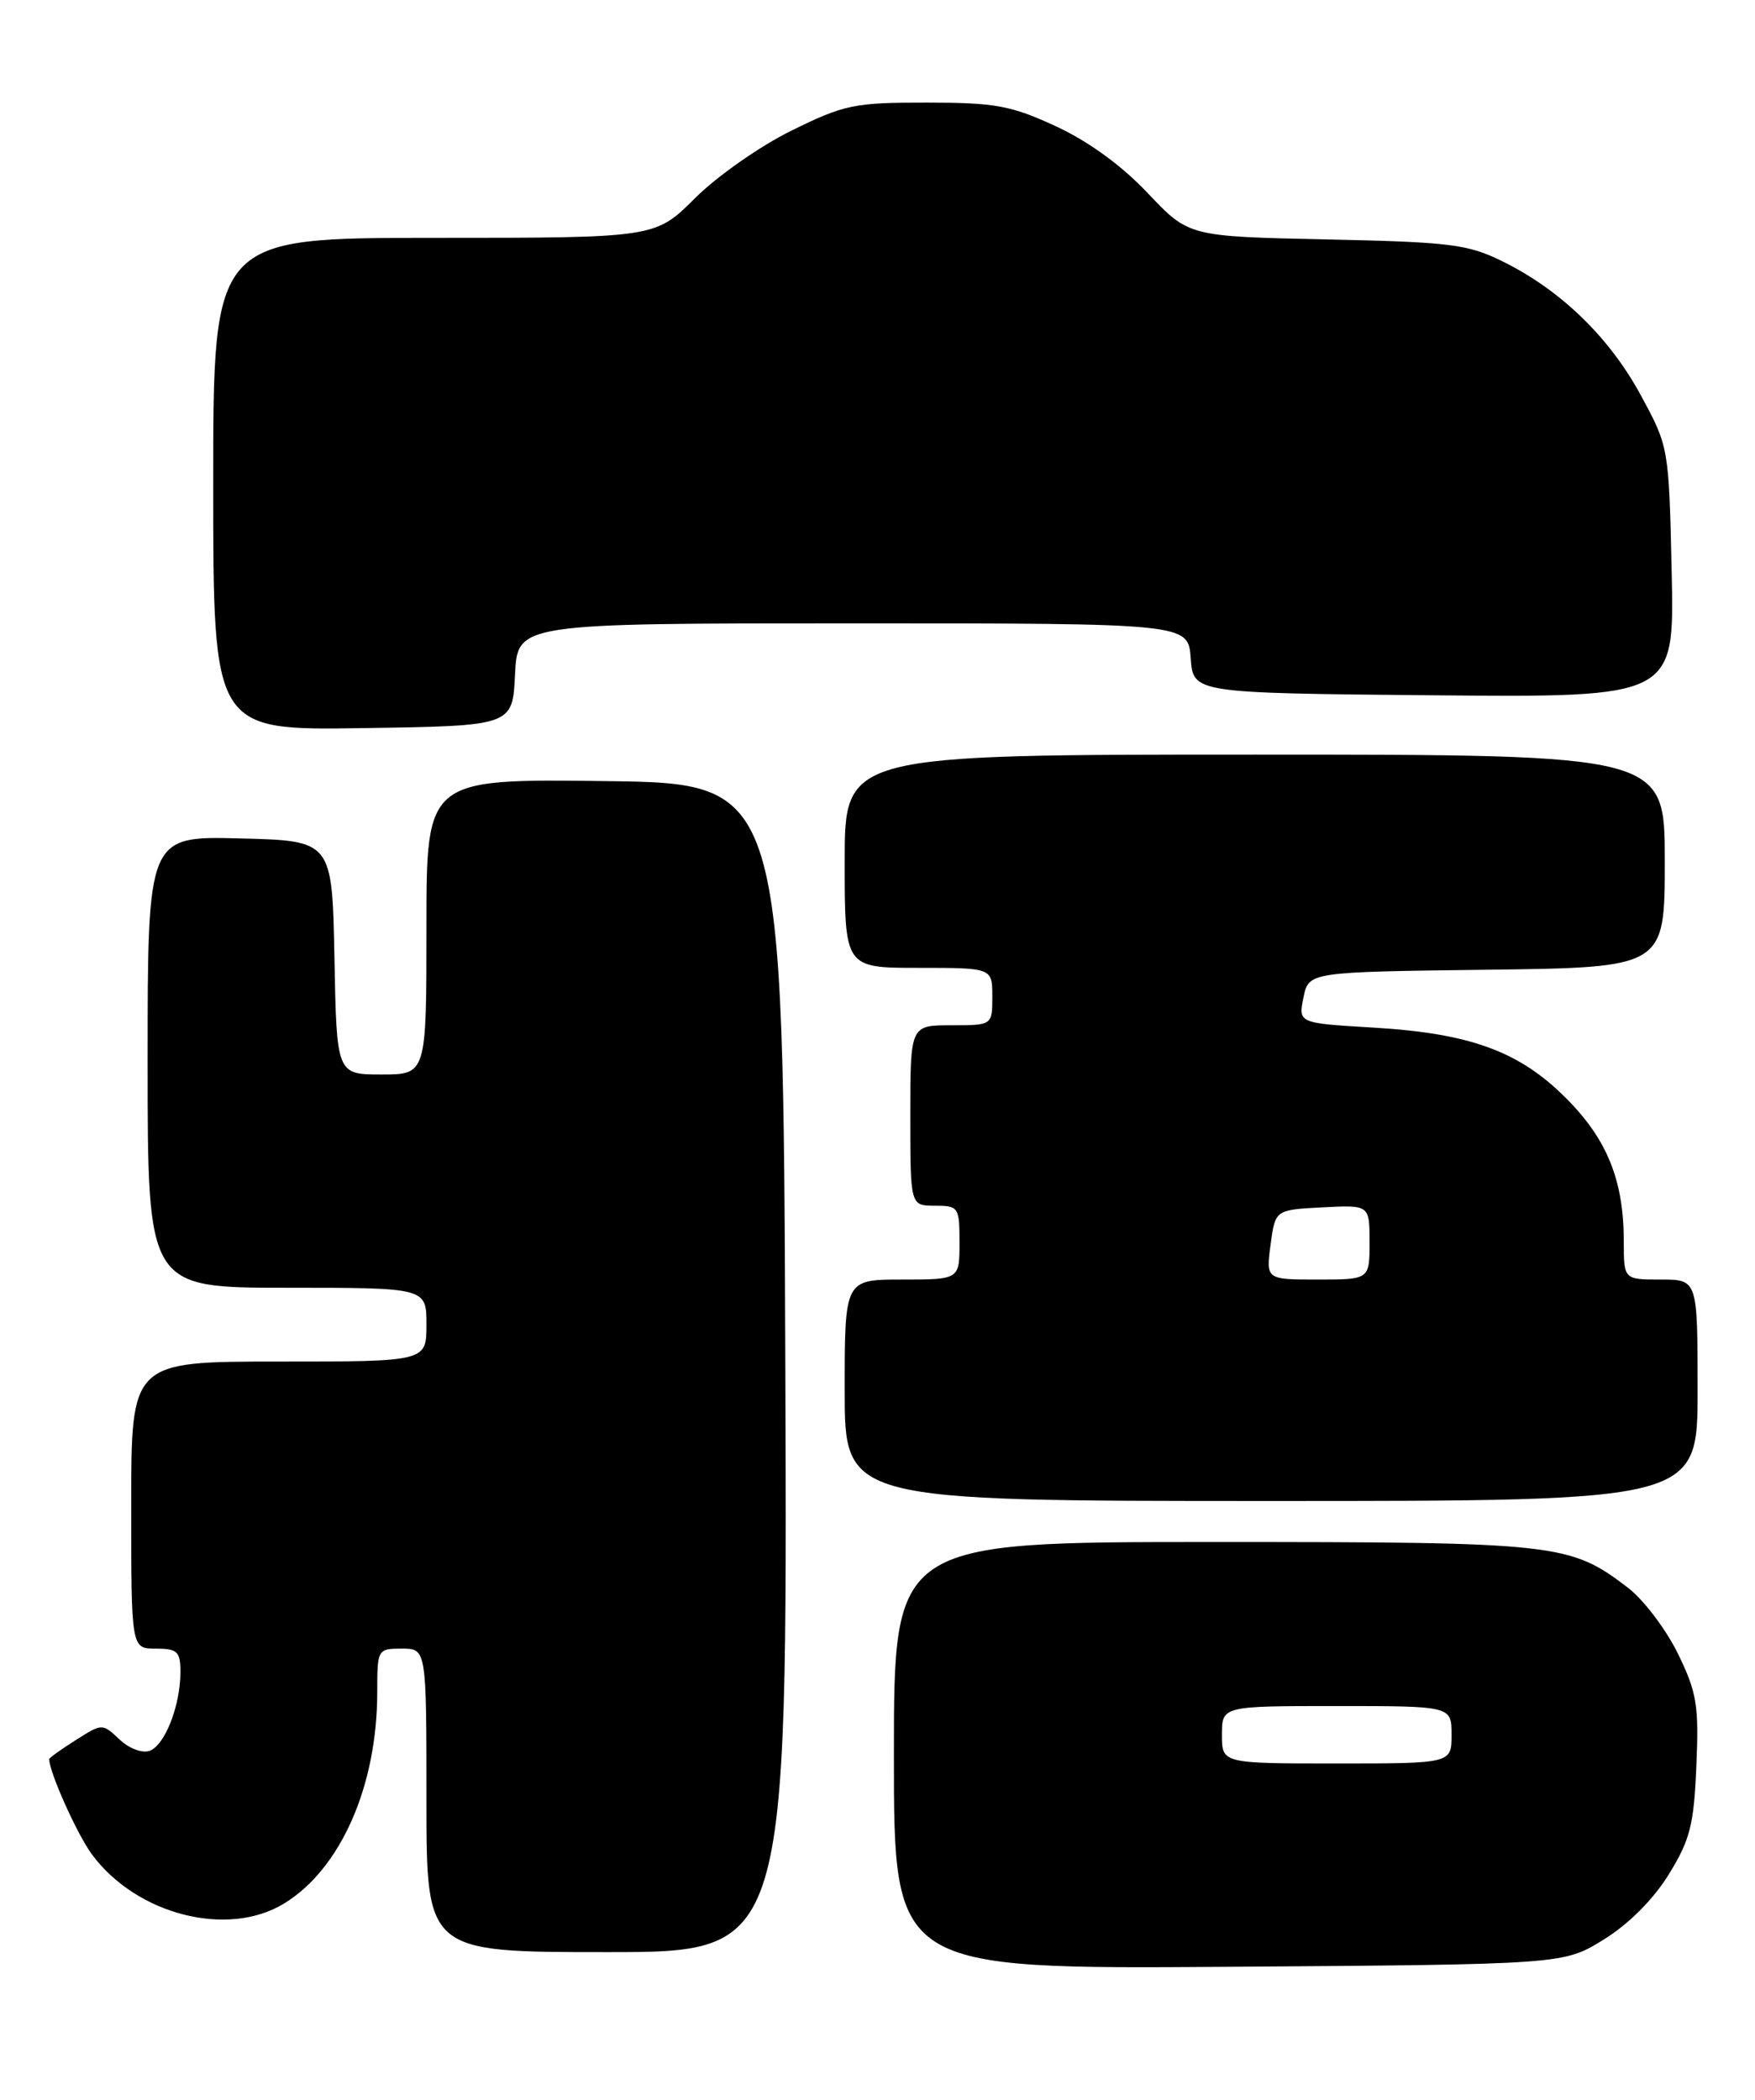 <?xml version="1.0" encoding="UTF-8" standalone="no"?>
<!DOCTYPE svg PUBLIC "-//W3C//DTD SVG 1.1//EN" "http://www.w3.org/Graphics/SVG/1.1/DTD/svg11.dtd" >
<svg xmlns="http://www.w3.org/2000/svg" xmlns:xlink="http://www.w3.org/1999/xlink" version="1.1" viewBox="0 0 214 256">
 <g >
 <path fill="currentColor"
d=" M 195.55 236.47 C 198.58 234.60 201.60 231.58 203.47 228.55 C 206.08 224.33 206.55 222.51 206.85 215.30 C 207.17 207.89 206.91 206.33 204.58 201.57 C 203.13 198.62 200.39 195.01 198.49 193.56 C 191.41 188.16 189.97 188.00 147.87 188.00 C 109.00 188.00 109.00 188.00 109.00 214.04 C 109.00 240.08 109.00 240.08 149.83 239.79 C 190.66 239.50 190.66 239.50 195.55 236.47 Z  M 95.76 166.75 C 95.50 95.50 95.50 95.50 73.75 95.23 C 52.00 94.96 52.00 94.96 52.00 112.98 C 52.00 131.00 52.00 131.00 46.53 131.00 C 41.05 131.00 41.05 131.00 40.78 116.75 C 40.50 102.50 40.50 102.50 29.25 102.22 C 18.00 101.93 18.00 101.93 18.00 129.47 C 18.00 157.00 18.00 157.00 35.00 157.00 C 52.00 157.00 52.00 157.00 52.00 161.50 C 52.00 166.00 52.00 166.00 34.00 166.00 C 16.00 166.00 16.00 166.00 16.00 183.50 C 16.00 201.00 16.00 201.00 19.00 201.00 C 21.63 201.00 22.00 201.35 22.00 203.85 C 22.00 207.92 20.13 212.74 18.27 213.45 C 17.37 213.79 15.78 213.20 14.58 212.08 C 12.48 210.10 12.46 210.10 9.24 212.15 C 7.46 213.27 6.00 214.32 6.00 214.47 C 6.00 216.05 9.39 223.61 11.19 226.06 C 16.62 233.43 27.74 236.29 34.63 232.08 C 41.54 227.87 46.00 217.75 46.00 206.29 C 46.00 201.08 46.04 201.00 49.00 201.00 C 52.00 201.00 52.00 201.00 52.00 219.50 C 52.00 238.00 52.00 238.00 74.01 238.00 C 96.01 238.00 96.01 238.00 95.76 166.75 Z  M 207.00 169.50 C 207.00 156.00 207.00 156.00 202.50 156.00 C 198.00 156.00 198.00 156.00 198.00 151.37 C 198.00 143.94 195.99 138.93 190.99 133.92 C 185.27 128.17 179.29 125.98 167.40 125.28 C 158.31 124.74 158.31 124.74 158.94 121.62 C 159.58 118.50 159.58 118.50 181.29 118.23 C 203.00 117.96 203.00 117.96 203.00 104.98 C 203.00 92.00 203.00 92.00 153.00 92.00 C 103.00 92.00 103.00 92.00 103.00 105.00 C 103.00 118.00 103.00 118.00 112.00 118.00 C 121.00 118.00 121.00 118.00 121.00 121.50 C 121.00 125.00 121.00 125.00 116.00 125.00 C 111.00 125.00 111.00 125.00 111.00 136.00 C 111.00 147.00 111.00 147.00 114.00 147.00 C 116.89 147.00 117.00 147.17 117.00 151.50 C 117.00 156.00 117.00 156.00 110.00 156.00 C 103.00 156.00 103.00 156.00 103.00 169.50 C 103.00 183.00 103.00 183.00 155.00 183.00 C 207.00 183.00 207.00 183.00 207.00 169.50 Z  M 62.80 82.25 C 63.10 76.00 63.10 76.00 103.99 76.00 C 144.89 76.00 144.89 76.00 145.19 80.25 C 145.50 84.50 145.50 84.50 174.84 84.77 C 204.18 85.03 204.18 85.03 203.84 69.77 C 203.50 54.55 203.49 54.48 200.07 48.18 C 196.24 41.11 190.28 35.34 183.22 31.87 C 178.97 29.77 176.84 29.51 161.73 29.19 C 144.95 28.83 144.95 28.83 139.95 23.54 C 136.76 20.17 132.69 17.21 128.72 15.38 C 123.26 12.86 121.34 12.51 112.98 12.51 C 104.17 12.50 102.96 12.75 96.52 15.92 C 92.69 17.80 87.40 21.51 84.74 24.17 C 79.90 29.00 79.90 29.00 52.95 29.00 C 26.00 29.00 26.00 29.00 26.00 59.02 C 26.00 89.05 26.00 89.05 44.25 88.77 C 62.50 88.50 62.50 88.50 62.80 82.25 Z  M 149.00 211.50 C 149.00 208.00 149.00 208.00 163.00 208.00 C 177.00 208.00 177.00 208.00 177.00 211.50 C 177.00 215.00 177.00 215.00 163.00 215.00 C 149.00 215.00 149.00 215.00 149.00 211.50 Z  M 154.93 151.75 C 155.50 147.50 155.50 147.50 161.25 147.20 C 167.00 146.90 167.00 146.90 167.00 151.45 C 167.00 156.00 167.00 156.00 160.68 156.00 C 154.37 156.00 154.37 156.00 154.93 151.75 Z "/>
</g>
</svg>